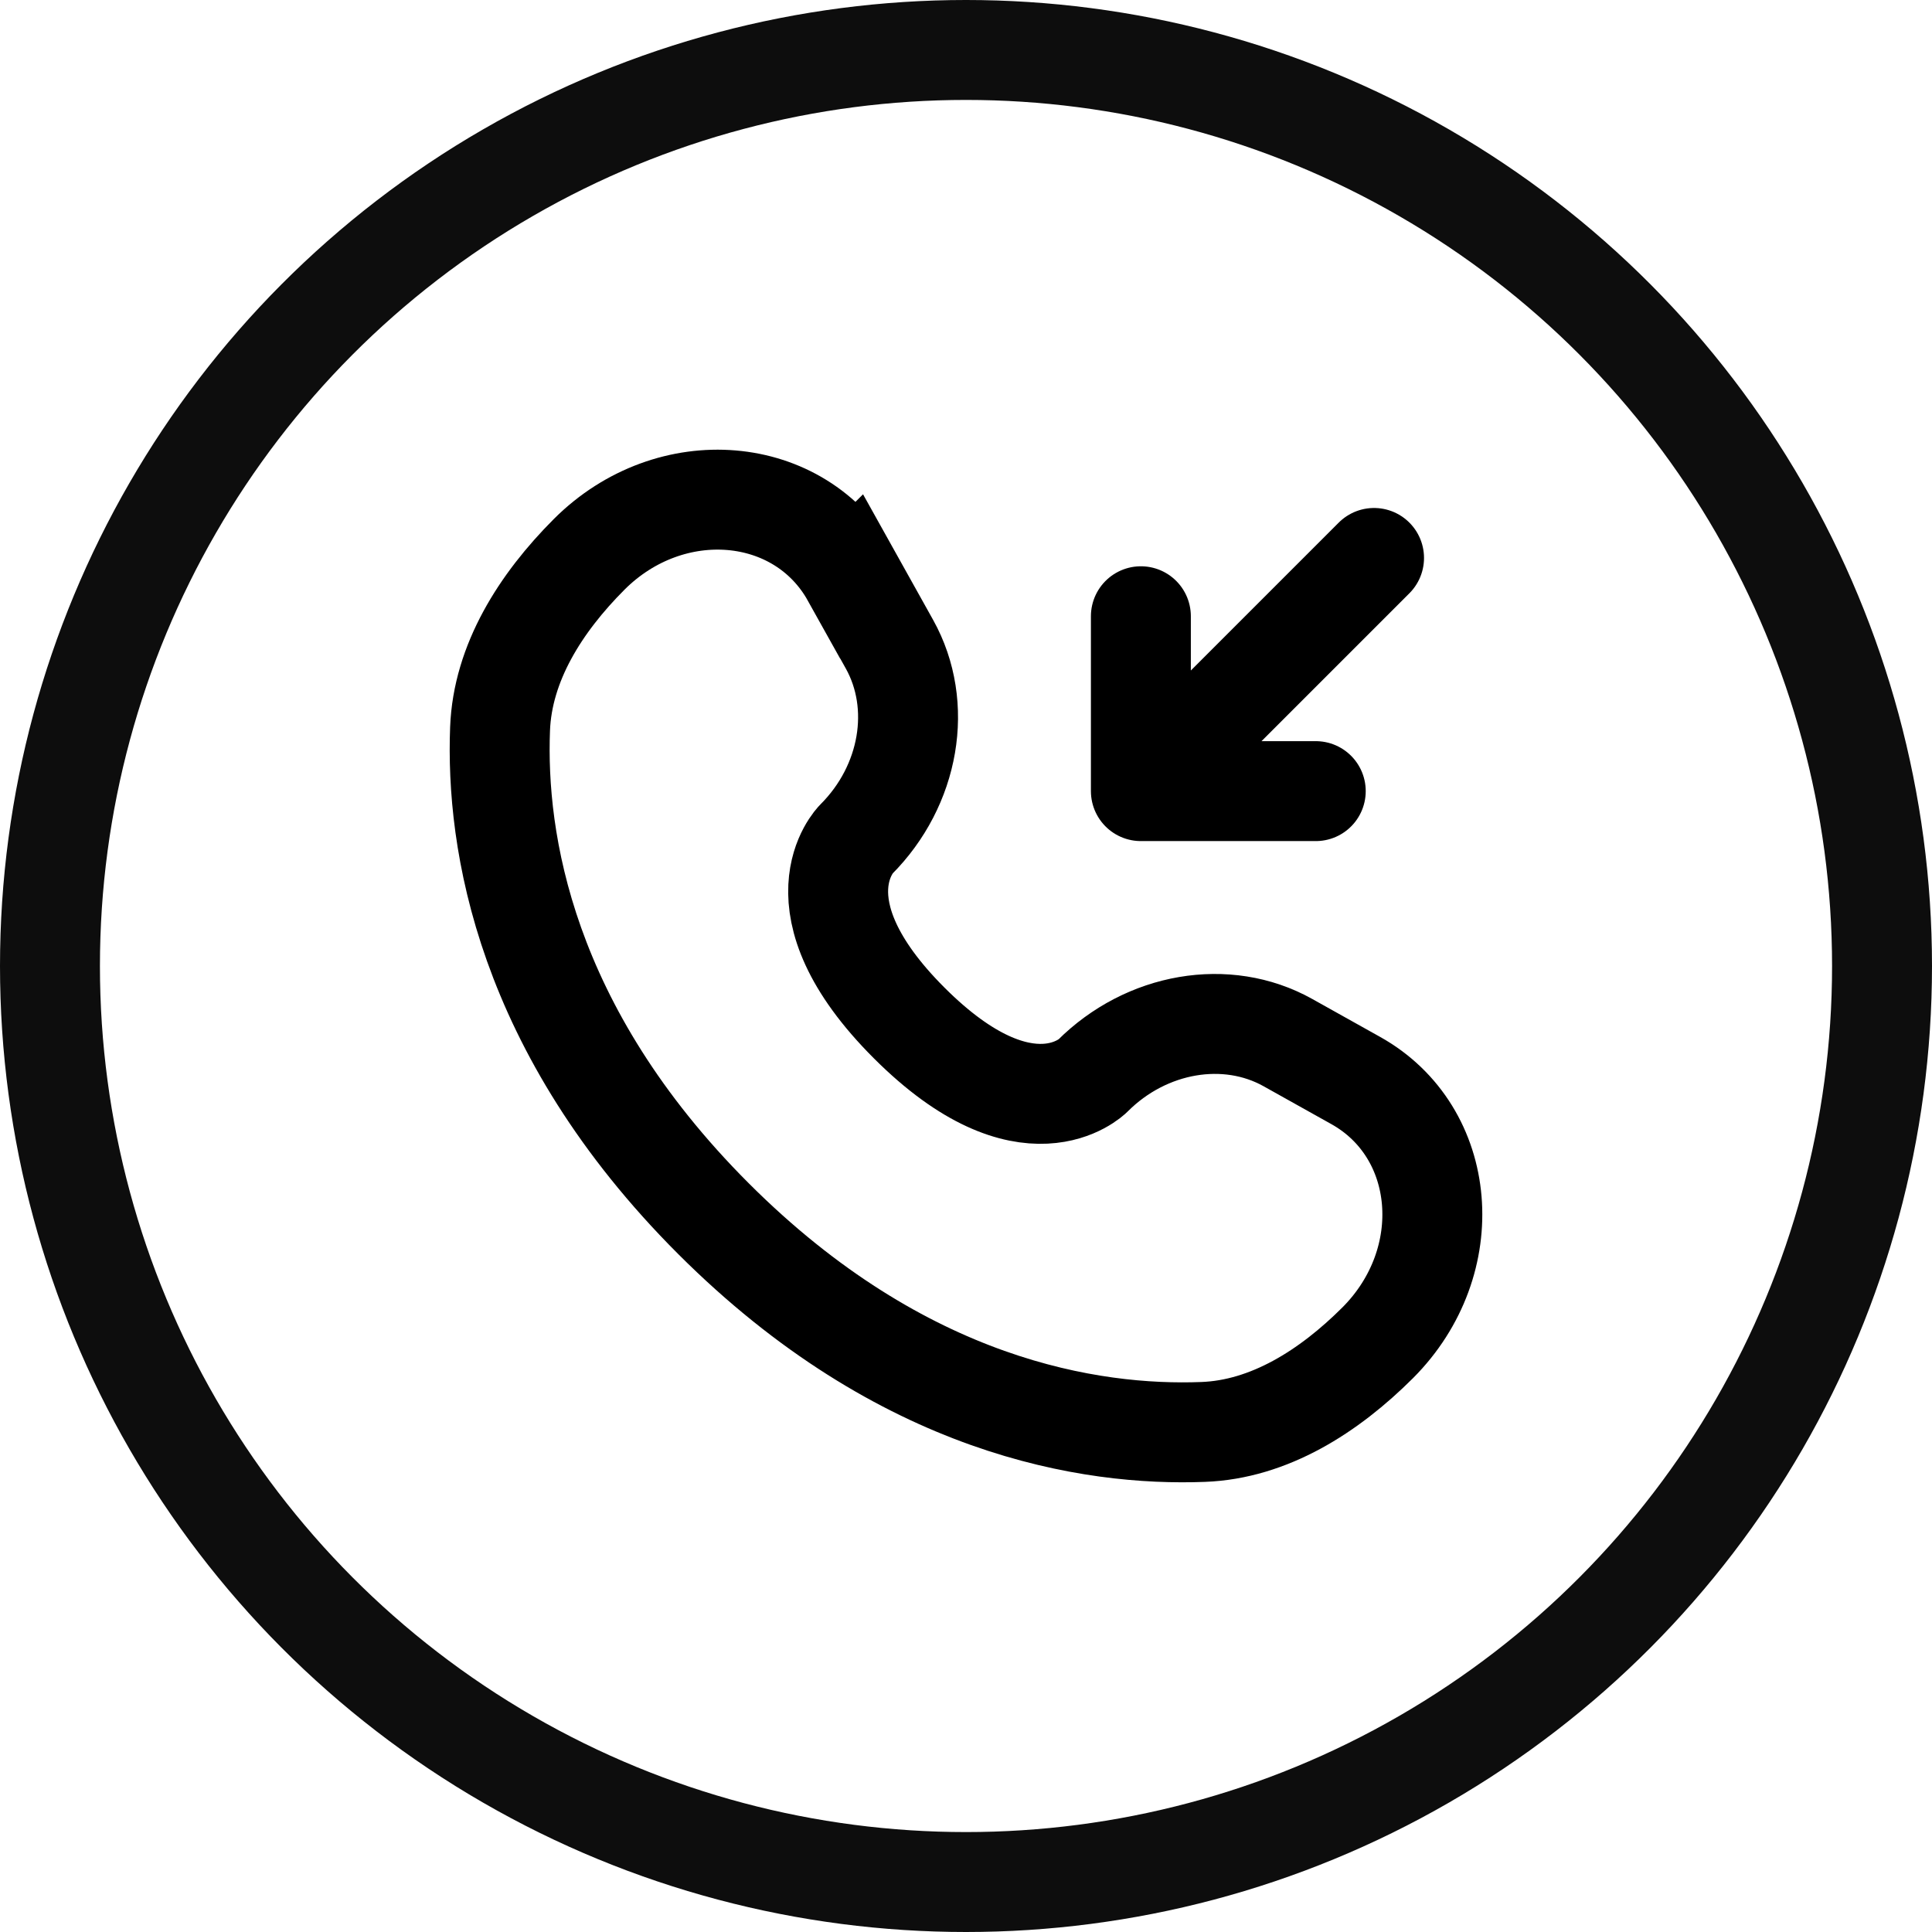<svg width="58" height="58" viewBox="0 0 58 58" fill="none" xmlns="http://www.w3.org/2000/svg">
<path d="M41.25 16.75L34.25 23.75M34.25 23.75V18.5M34.25 23.75H39.5" stroke="black" stroke-width="3" stroke-linecap="round" stroke-linejoin="round"/>
<path d="M25.566 17.303L26.702 19.339C27.726 21.176 27.314 23.584 25.701 25.199C25.701 25.199 23.741 27.158 27.293 30.709C30.84 34.256 32.8 32.301 32.8 32.301C34.416 30.686 36.825 30.274 38.661 31.298L40.697 32.436C43.47 33.983 43.797 37.871 41.36 40.311C39.895 41.774 38.099 42.915 36.117 42.988C32.778 43.116 27.106 42.271 21.417 36.583C15.729 30.894 14.884 25.222 15.012 21.883C15.087 19.9 16.226 18.105 17.689 16.64C20.129 14.202 24.017 14.53 25.564 17.305L25.566 17.303Z" stroke="black" stroke-width="3" stroke-linecap="round"/>
<circle cx="29" cy="29" r="27.5" stroke="#0D0D0D" stroke-width="3"/>
</svg>
